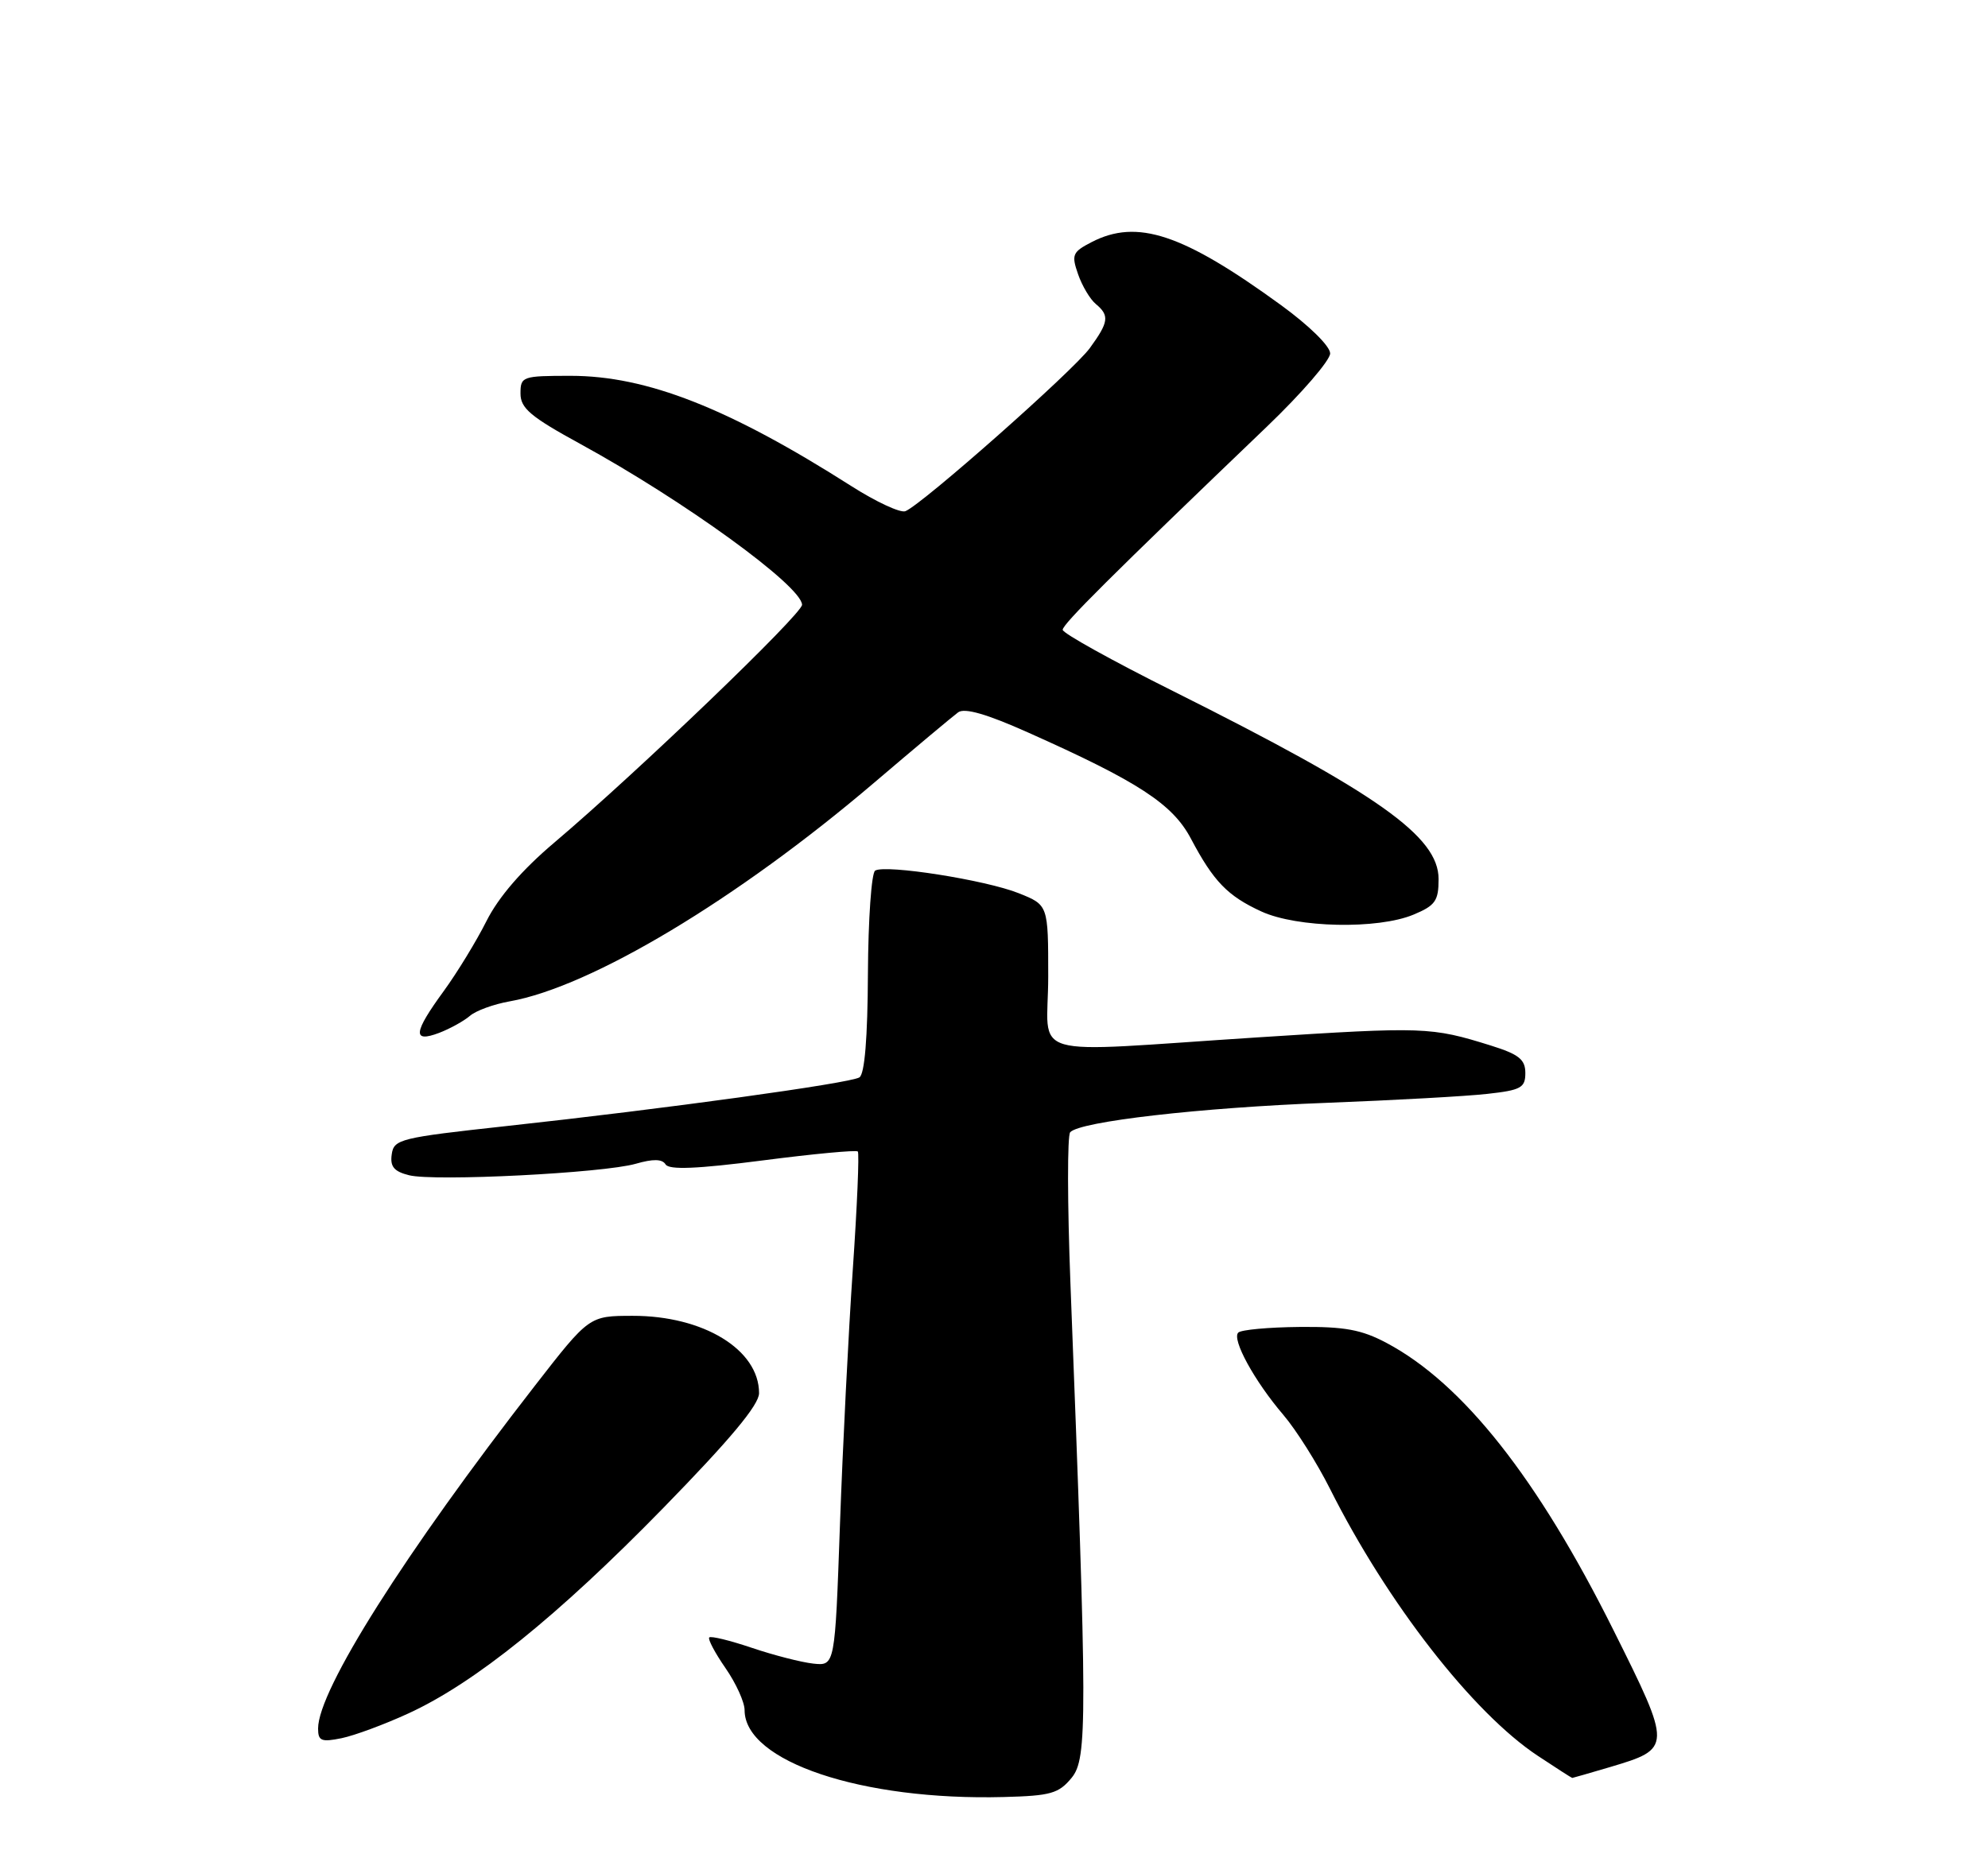 <?xml version="1.0" encoding="UTF-8" standalone="no"?>
<!DOCTYPE svg PUBLIC "-//W3C//DTD SVG 1.1//EN" "http://www.w3.org/Graphics/SVG/1.1/DTD/svg11.dtd" >
<svg xmlns="http://www.w3.org/2000/svg" xmlns:xlink="http://www.w3.org/1999/xlink" version="1.1" viewBox="0 0 275 256">
 <g >
 <path fill="currentColor"
d=" M 148.24 245.98 C 150.43 243.30 150.42 238.08 148.07 177.50 C 147.65 166.50 147.63 157.12 148.04 156.66 C 149.35 155.17 166.08 153.25 183.50 152.59 C 192.85 152.23 202.86 151.68 205.75 151.35 C 210.40 150.84 211.00 150.50 211.00 148.47 C 211.00 146.59 210.11 145.88 206.25 144.67 C 197.96 142.08 197.01 142.05 174.04 143.53 C 141.16 145.65 145.00 146.76 145.00 135.11 C 145.00 125.22 145.00 125.22 140.93 123.59 C 136.37 121.76 122.49 119.58 121.06 120.46 C 120.55 120.78 120.10 127.19 120.06 134.71 C 120.02 143.59 119.61 148.63 118.88 149.07 C 117.57 149.89 91.81 153.44 70.00 155.81 C 55.36 157.41 54.48 157.62 54.19 159.71 C 53.94 161.41 54.50 162.09 56.59 162.61 C 60.10 163.49 83.47 162.31 87.95 161.02 C 90.35 160.33 91.60 160.35 92.07 161.11 C 92.55 161.89 96.42 161.73 105.50 160.56 C 112.51 159.65 118.43 159.10 118.66 159.32 C 118.88 159.55 118.57 166.88 117.97 175.62 C 117.37 184.35 116.57 200.28 116.19 211.00 C 115.50 230.50 115.50 230.50 112.50 230.18 C 110.85 230.00 107.03 229.02 104.01 228.00 C 100.99 226.98 98.34 226.33 98.11 226.56 C 97.89 226.78 98.89 228.68 100.35 230.79 C 101.81 232.89 103.00 235.51 103.00 236.62 C 103.00 243.72 119.21 249.16 138.86 248.64 C 145.35 248.47 146.45 248.16 148.24 245.98 Z  M 222.70 244.50 C 231.30 241.94 231.30 241.81 223.21 225.59 C 212.72 204.54 202.35 191.41 191.80 185.81 C 188.34 183.97 185.99 183.54 179.75 183.60 C 175.48 183.64 171.68 183.99 171.29 184.38 C 170.36 185.30 173.53 191.09 177.52 195.76 C 179.28 197.82 182.19 202.43 183.98 206.00 C 191.89 221.76 203.73 236.98 212.71 242.93 C 215.26 244.62 217.41 246.00 217.49 246.00 C 217.57 246.00 219.91 245.32 222.70 244.50 Z  M 56.50 237.07 C 65.67 232.86 77.16 223.59 91.75 208.65 C 101.03 199.14 105.00 194.38 105.00 192.76 C 105.00 186.74 97.30 182.04 87.50 182.06 C 81.50 182.07 81.50 182.07 74.00 191.72 C 56.02 214.85 44.00 233.86 44.00 239.16 C 44.00 240.88 44.45 241.07 47.25 240.50 C 49.04 240.13 53.20 238.59 56.50 237.07 Z  M 65.00 140.56 C 65.82 139.84 68.30 138.94 70.50 138.55 C 81.78 136.55 101.97 124.44 120.87 108.34 C 126.57 103.48 131.83 99.08 132.54 98.56 C 133.43 97.91 136.49 98.79 142.17 101.33 C 157.46 108.15 162.20 111.24 164.73 116.02 C 167.87 121.96 169.81 123.97 174.50 126.12 C 179.43 128.38 190.60 128.61 195.53 126.55 C 198.55 125.29 199.00 124.65 199.00 121.63 C 199.00 115.73 190.60 109.79 162.25 95.61 C 153.86 91.42 147.00 87.61 147.00 87.14 C 147.00 86.35 153.67 79.71 175.25 59.03 C 180.06 54.42 184.00 49.86 184.00 48.90 C 184.00 47.90 181.10 45.05 177.18 42.20 C 163.62 32.34 157.31 30.24 151.00 33.50 C 148.35 34.87 148.19 35.25 149.13 37.94 C 149.69 39.56 150.80 41.42 151.58 42.06 C 153.50 43.66 153.38 44.56 150.75 48.17 C 148.45 51.32 127.51 69.84 125.24 70.73 C 124.55 71.00 121.17 69.43 117.74 67.24 C 100.81 56.46 89.47 52.00 78.94 52.00 C 72.24 52.00 72.00 52.09 72.00 54.45 C 72.00 56.48 73.39 57.66 80.25 61.41 C 94.61 69.27 110.84 81.04 110.95 83.67 C 111.00 84.92 88.13 106.88 76.68 116.58 C 72.21 120.36 68.97 124.11 67.30 127.43 C 65.90 130.22 63.23 134.59 61.38 137.13 C 57.17 142.90 57.02 144.32 60.75 142.91 C 62.26 142.33 64.17 141.27 65.00 140.56 Z "/>
</g>
</svg>
